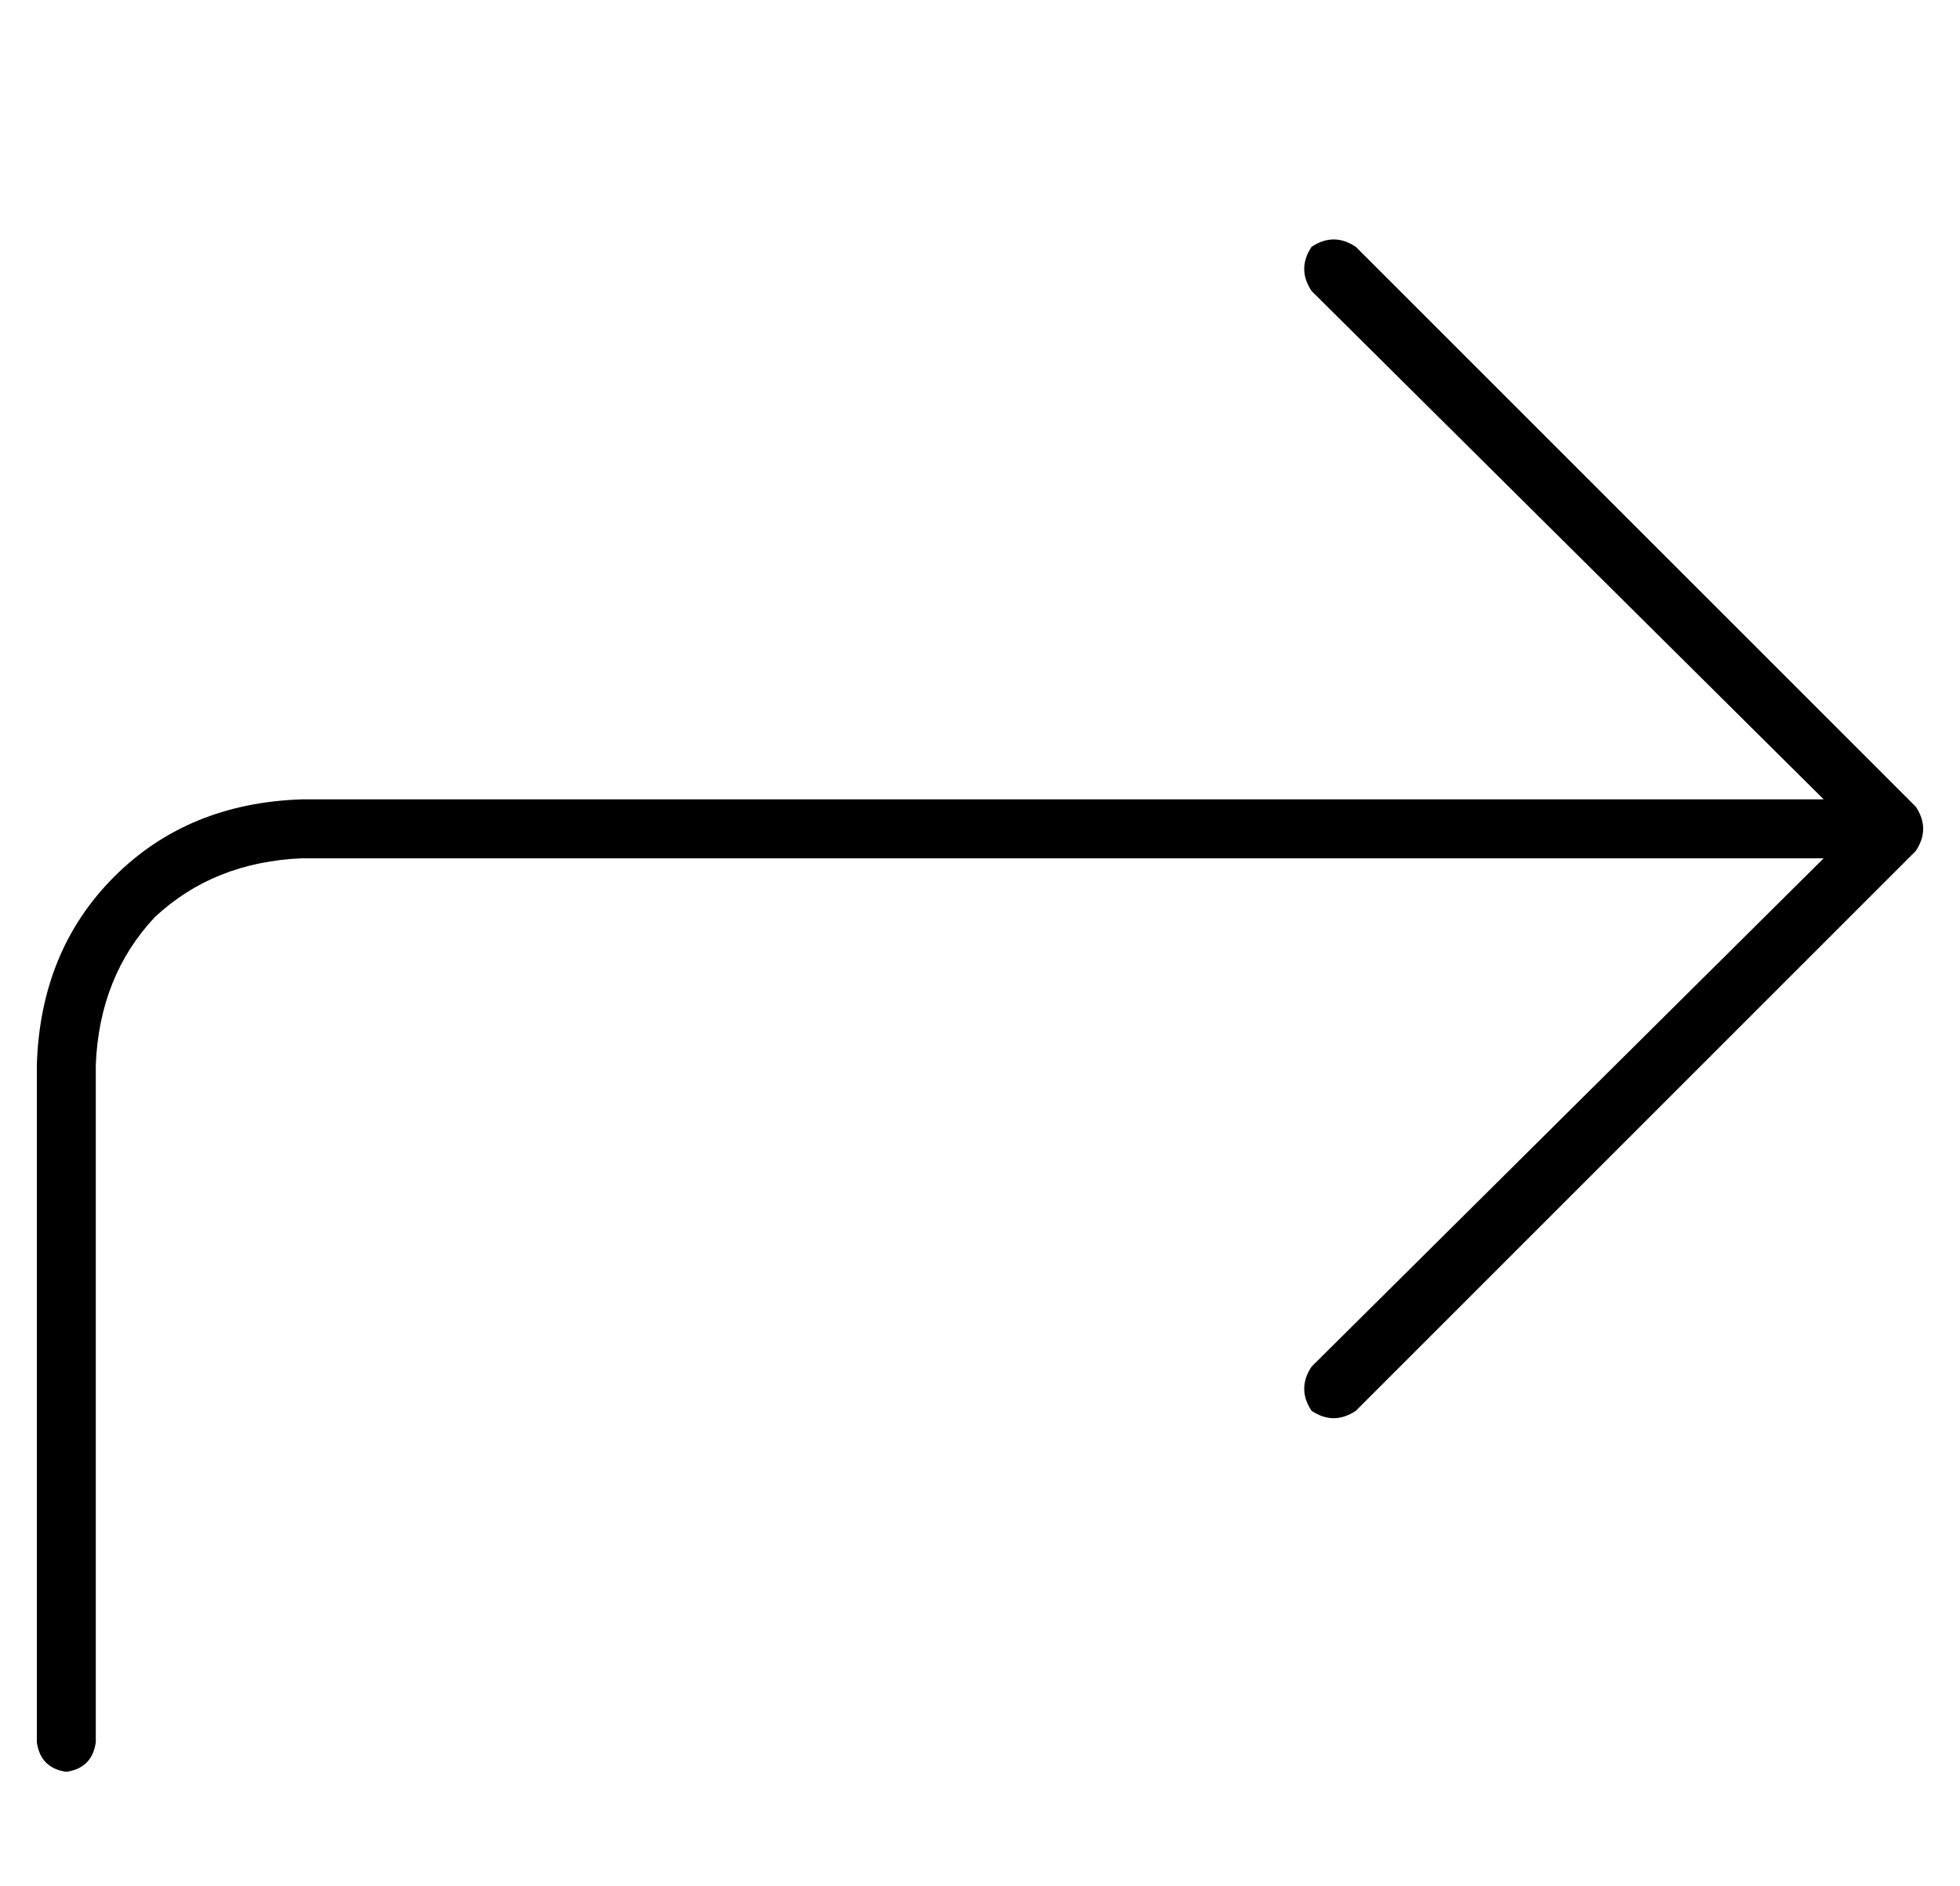 <?xml version="1.0" standalone="no"?>
<!DOCTYPE svg PUBLIC "-//W3C//DTD SVG 1.1//EN" "http://www.w3.org/Graphics/SVG/1.1/DTD/svg11.dtd" >
<svg xmlns="http://www.w3.org/2000/svg" xmlns:xlink="http://www.w3.org/1999/xlink" version="1.1" viewBox="-10 -40 532 512">
   <path fill="currentColor"
d="M358 343q-6 4 -12 0q-4 -6 0 -12l139 -138v0h-413v0q-24 1 -40 16q-15 16 -16 40v184v0q-1 7 -8 8q-7 -1 -8 -8v-184v0q1 -31 21 -51t51 -21h413v0l-139 -138v0q-4 -6 0 -12q6 -4 12 0l152 152v0q4 6 0 12l-152 152v0z" />
</svg>
